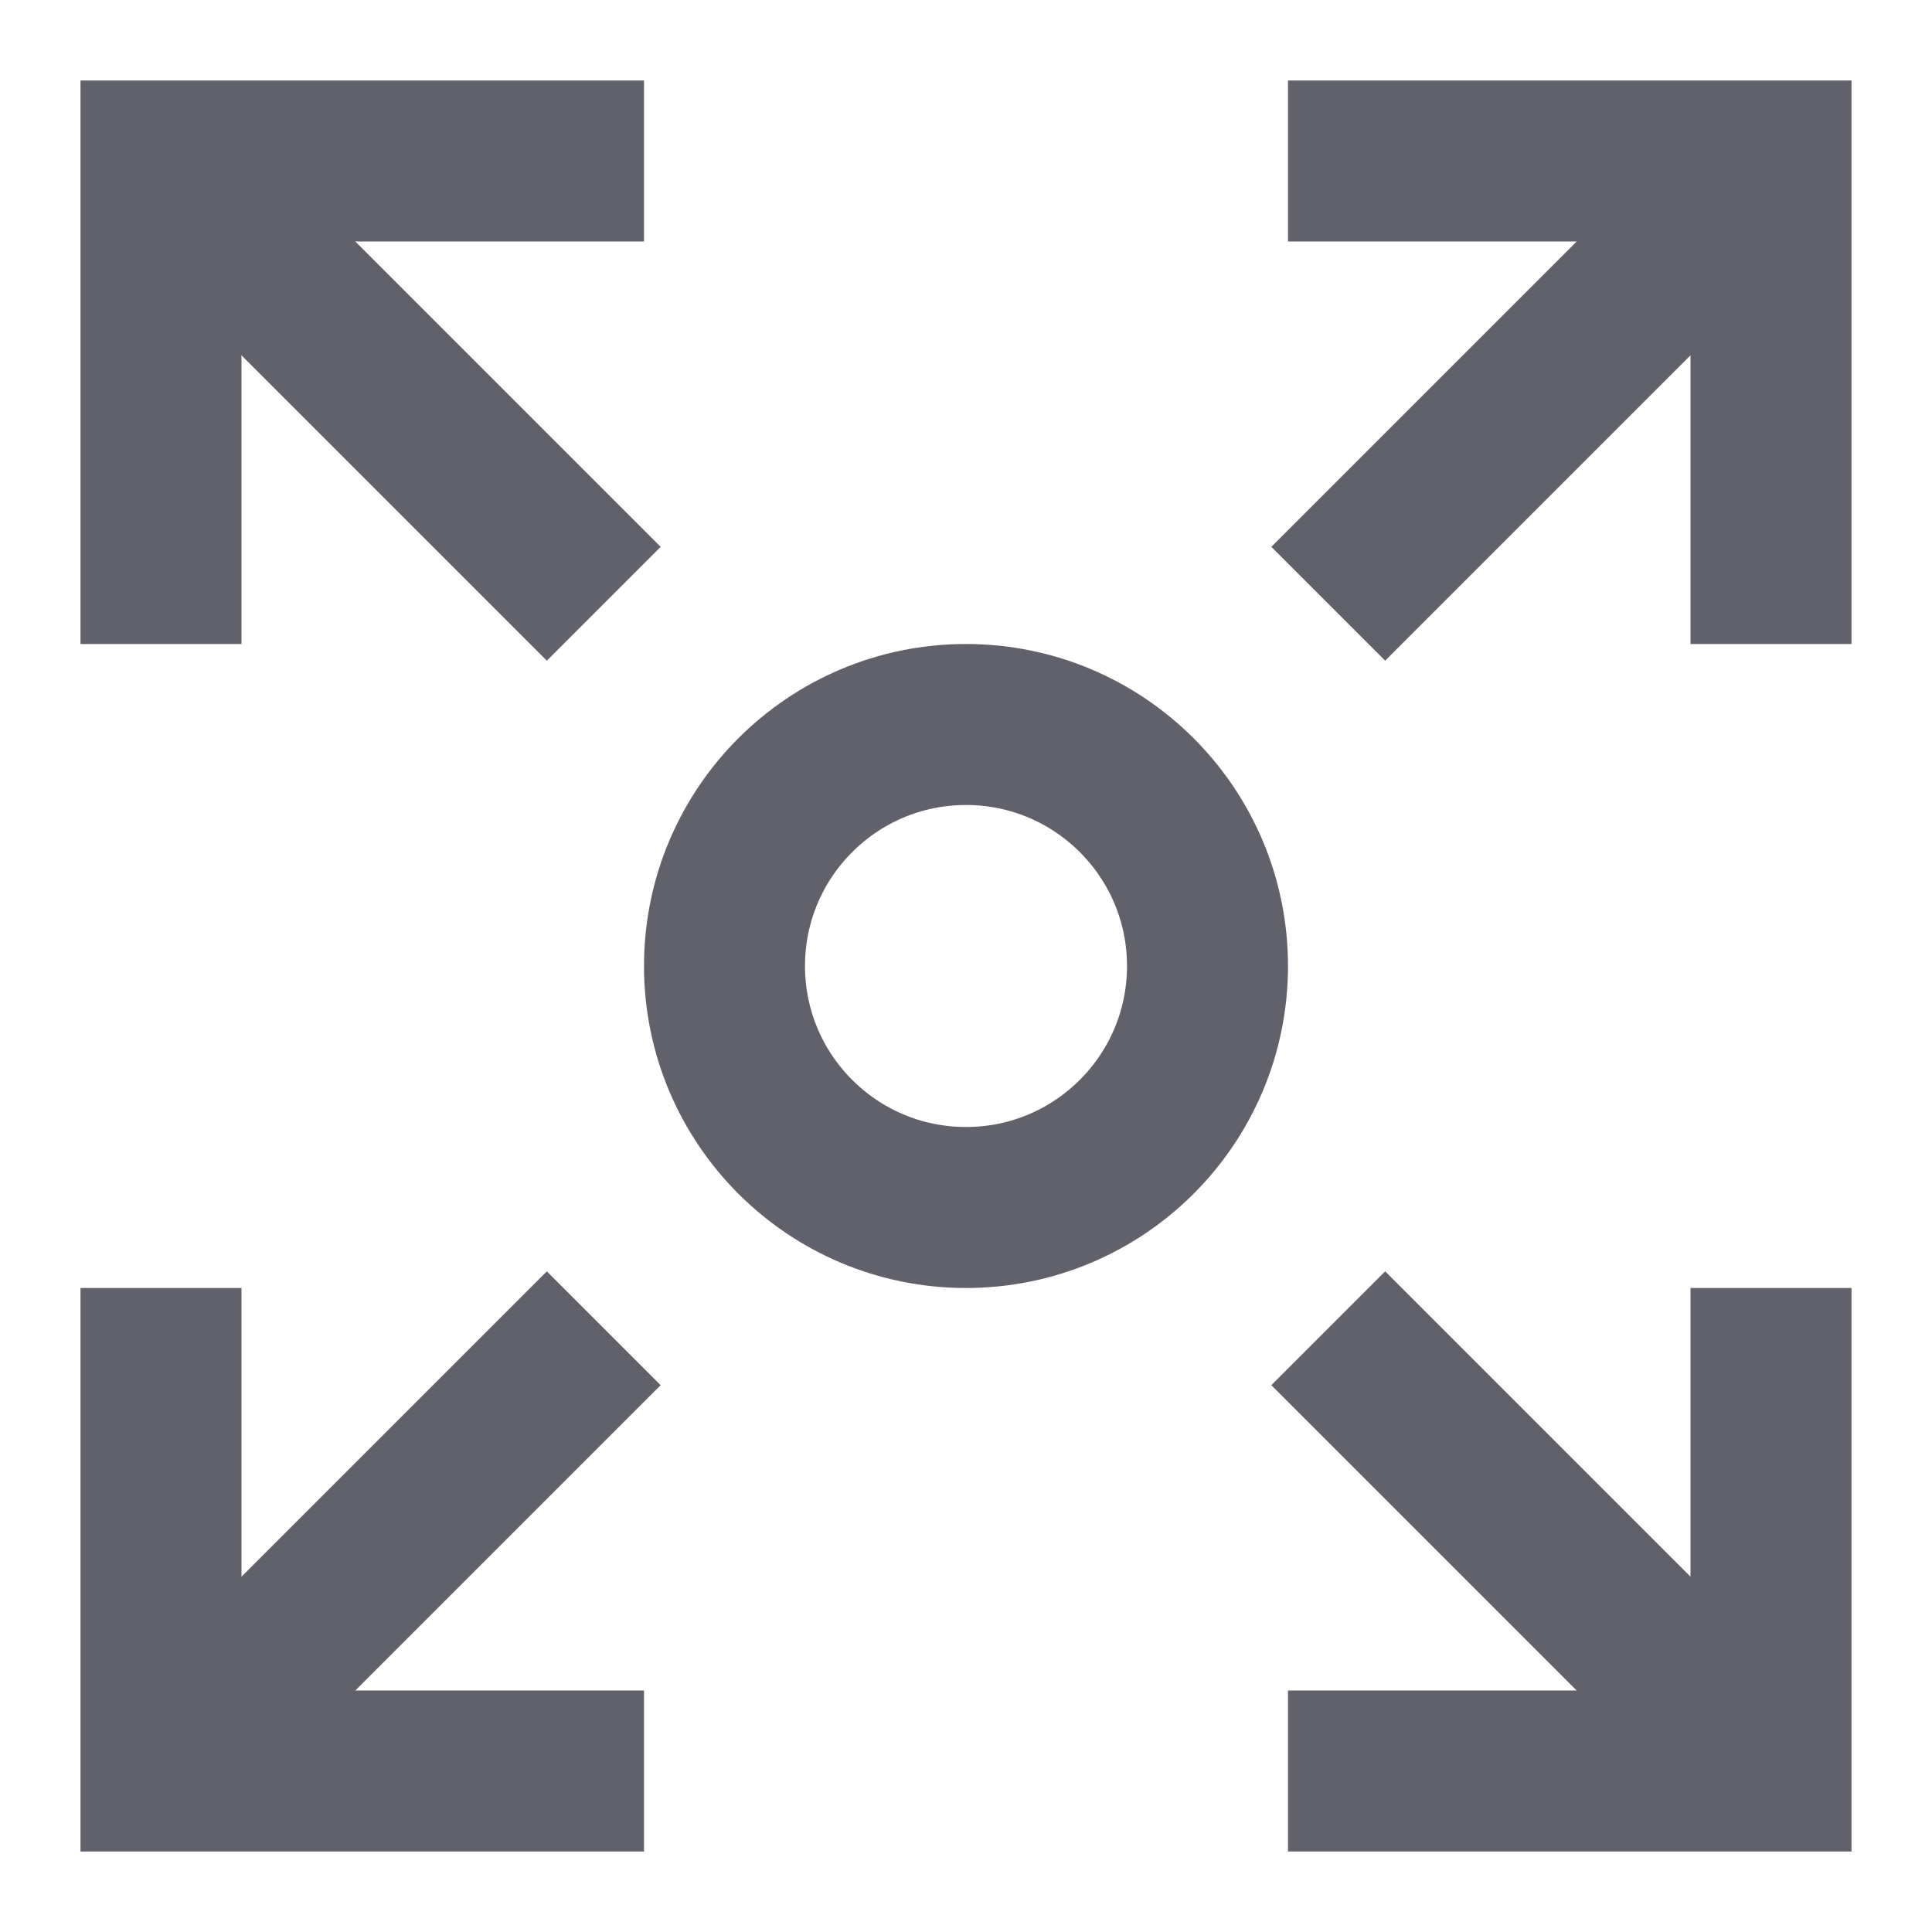 <svg xmlns="http://www.w3.org/2000/svg" height="24" width="24" viewBox="0 0 24 24"><line data-cap="butt" x1="7.5" y1="7.5" x2="2" y2="2" fill="none" stroke="#61616b" stroke-width="2"></line><polyline points="8 2 2 2 2 8" fill="none" stroke="#61616b" stroke-width="2"></polyline><line data-cap="butt" x1="7.5" y1="16.5" x2="2" y2="22" fill="none" stroke="#61616b" stroke-width="2"></line><polyline points="2 16 2 22 8 22" fill="none" stroke="#61616b" stroke-width="2"></polyline><line data-cap="butt" x1="16.5" y1="16.5" x2="22" y2="22" fill="none" stroke="#61616b" stroke-width="2"></line><polyline points="16 22 22 22 22 16" fill="none" stroke="#61616b" stroke-width="2"></polyline><line data-cap="butt" x1="16.5" y1="7.5" x2="22" y2="2" fill="none" stroke="#61616b" stroke-width="2"></line><polyline points="22 8 22 2 16 2" fill="none" stroke="#61616b" stroke-width="2"></polyline><circle data-color="color-2" cx="12" cy="12" r="3" fill="none" stroke="#61616b" stroke-width="2"></circle></svg>